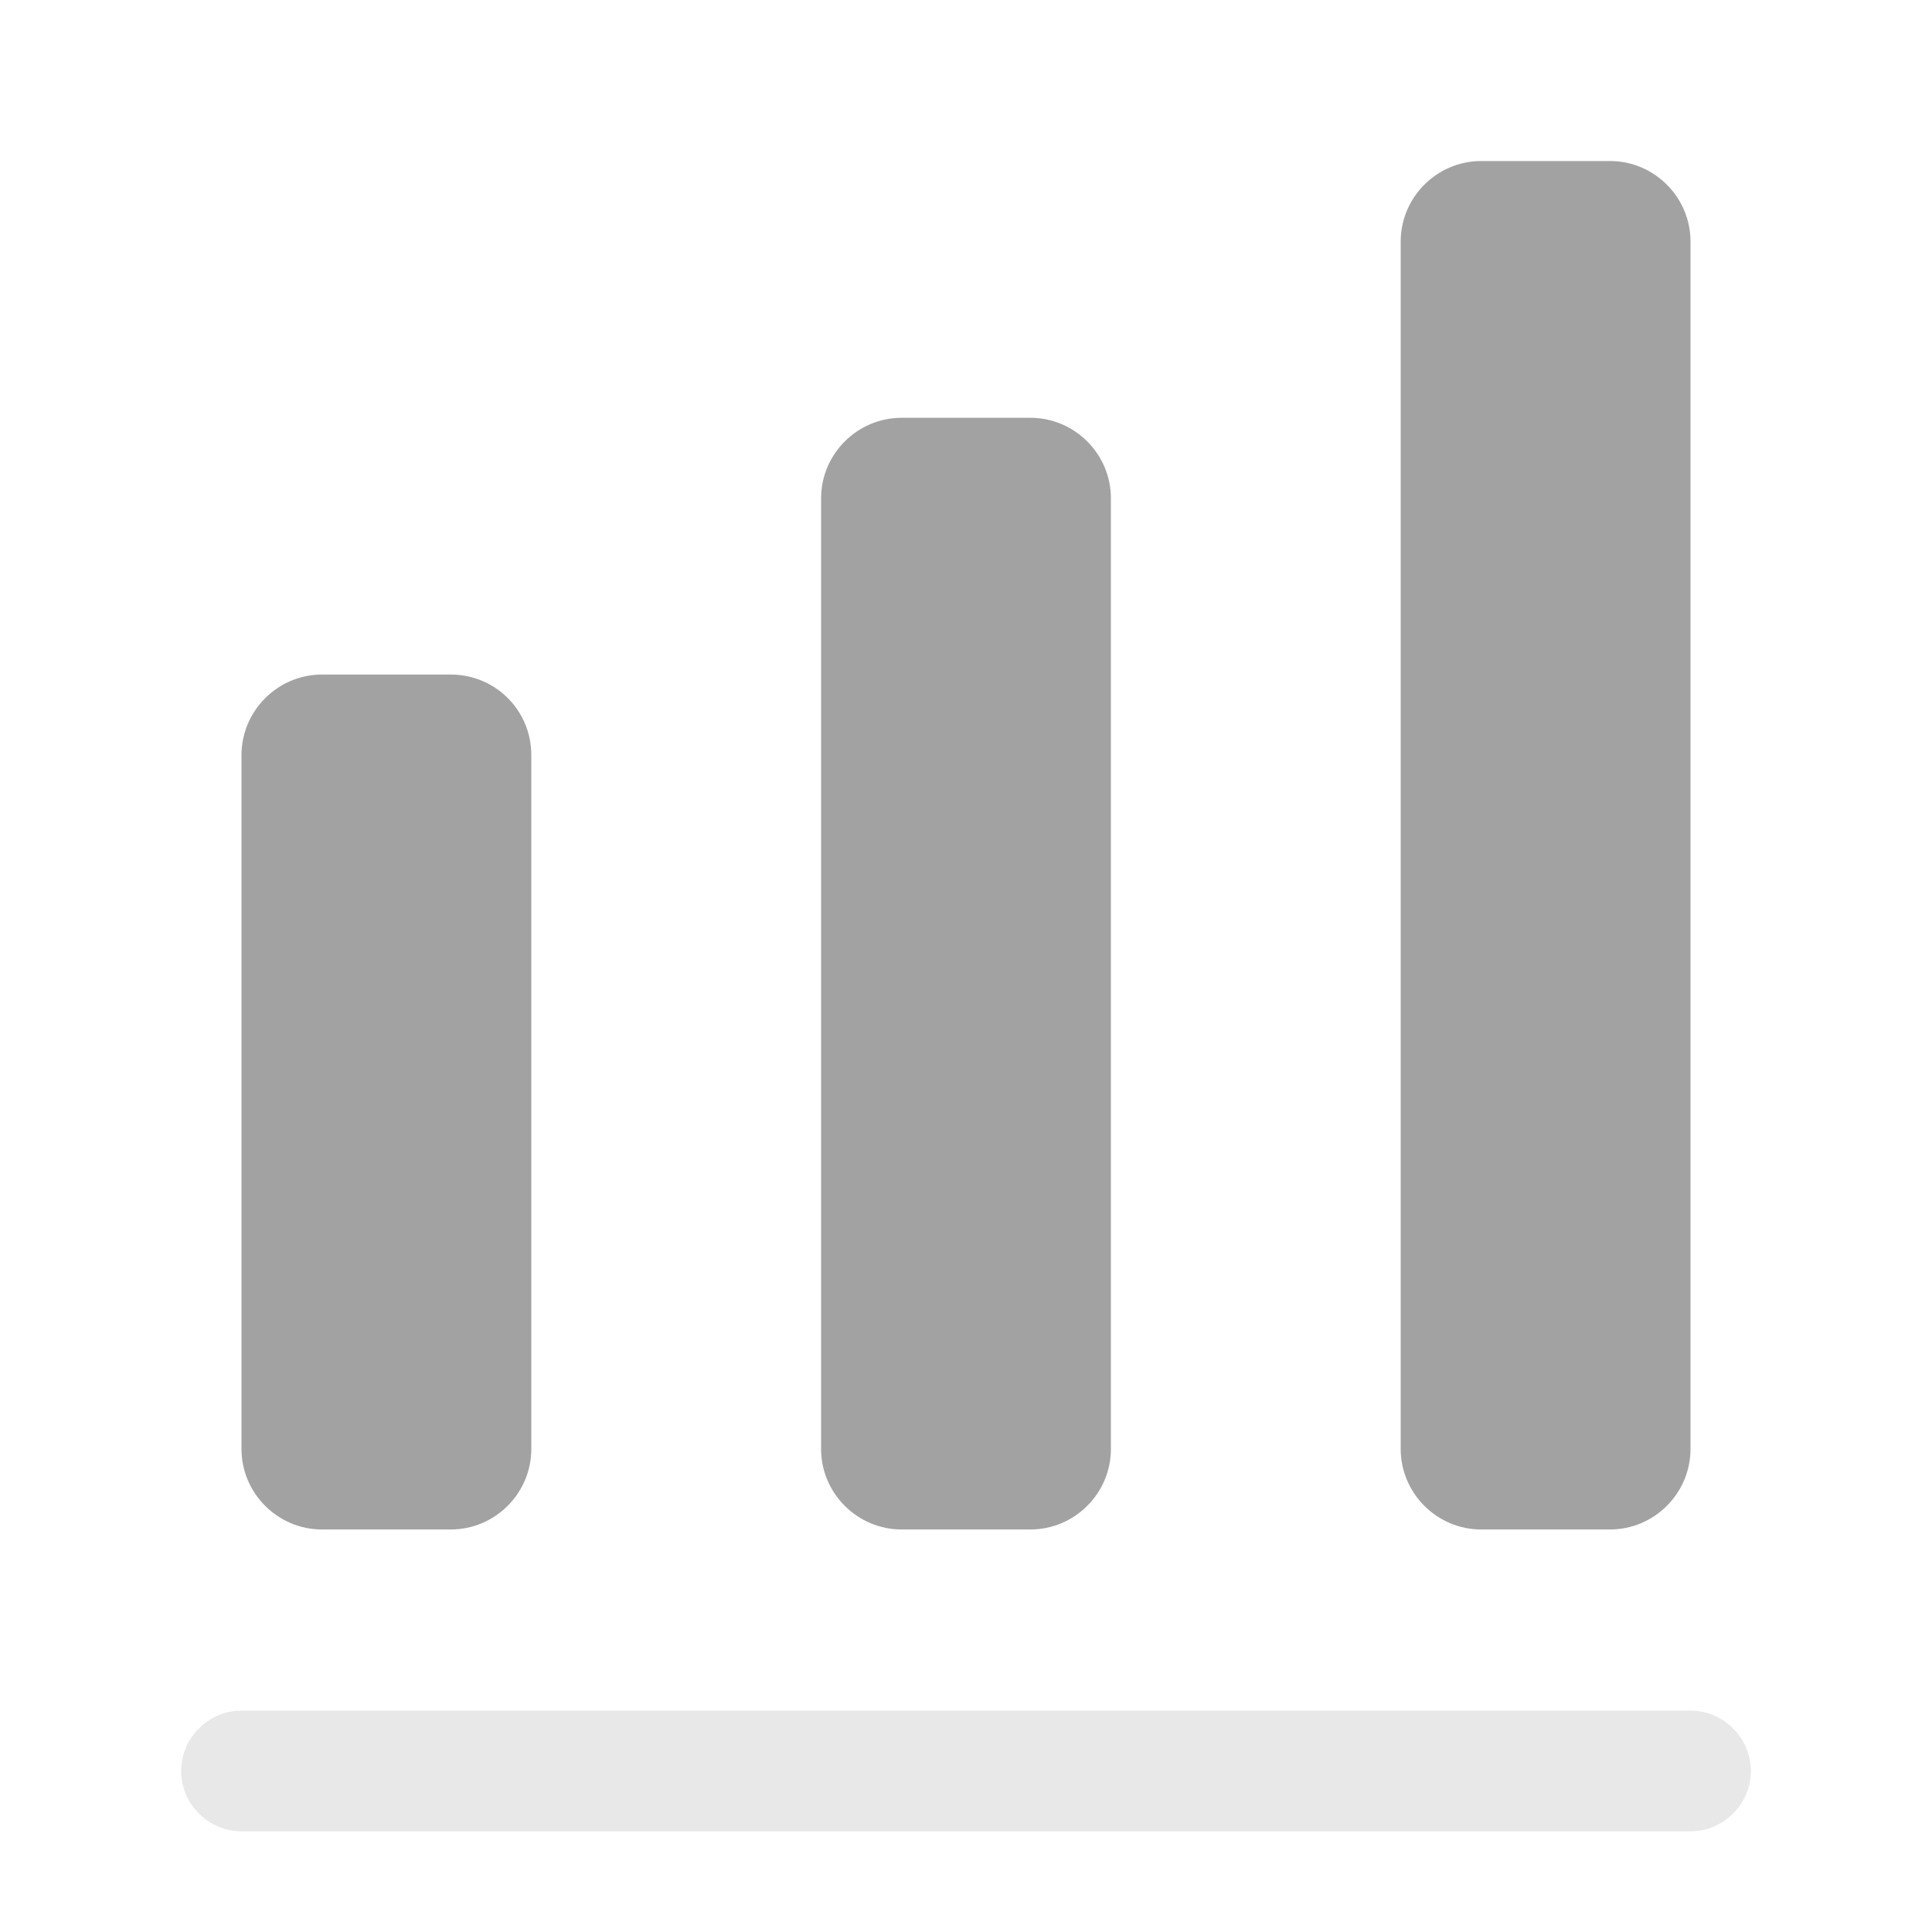 <svg width="20" height="20" viewBox="0 0 20 20" fill="none" xmlns="http://www.w3.org/2000/svg">
<path opacity="0.1" d="M17.5 18.958H2.5C2.158 18.958 1.875 18.675 1.875 18.333C1.875 17.992 2.158 17.708 2.5 17.708H17.5C17.842 17.708 18.125 17.992 18.125 18.333C18.125 18.675 17.842 18.958 17.5 18.958Z" fill="#181818"/>
<path d="M4.667 6.983H3.333C2.875 6.983 2.5 7.358 2.5 7.817V15C2.5 15.458 2.875 15.833 3.333 15.833H4.667C5.125 15.833 5.5 15.458 5.5 15V7.817C5.5 7.35 5.125 6.983 4.667 6.983Z" fill="#181818" fill-opacity="0.4"/>
<path d="M10.667 4.325H9.333C8.875 4.325 8.5 4.7 8.5 5.158V15C8.5 15.458 8.875 15.833 9.333 15.833H10.667C11.125 15.833 11.5 15.458 11.5 15V5.158C11.5 4.7 11.125 4.325 10.667 4.325Z" fill="#181818" fill-opacity="0.4"/>
<path d="M16.667 1.667H15.333C14.875 1.667 14.5 2.042 14.5 2.5V15C14.5 15.458 14.875 15.833 15.333 15.833H16.667C17.125 15.833 17.5 15.458 17.5 15V2.5C17.5 2.042 17.125 1.667 16.667 1.667Z" fill="#181818" fill-opacity="0.4"/>
</svg>
